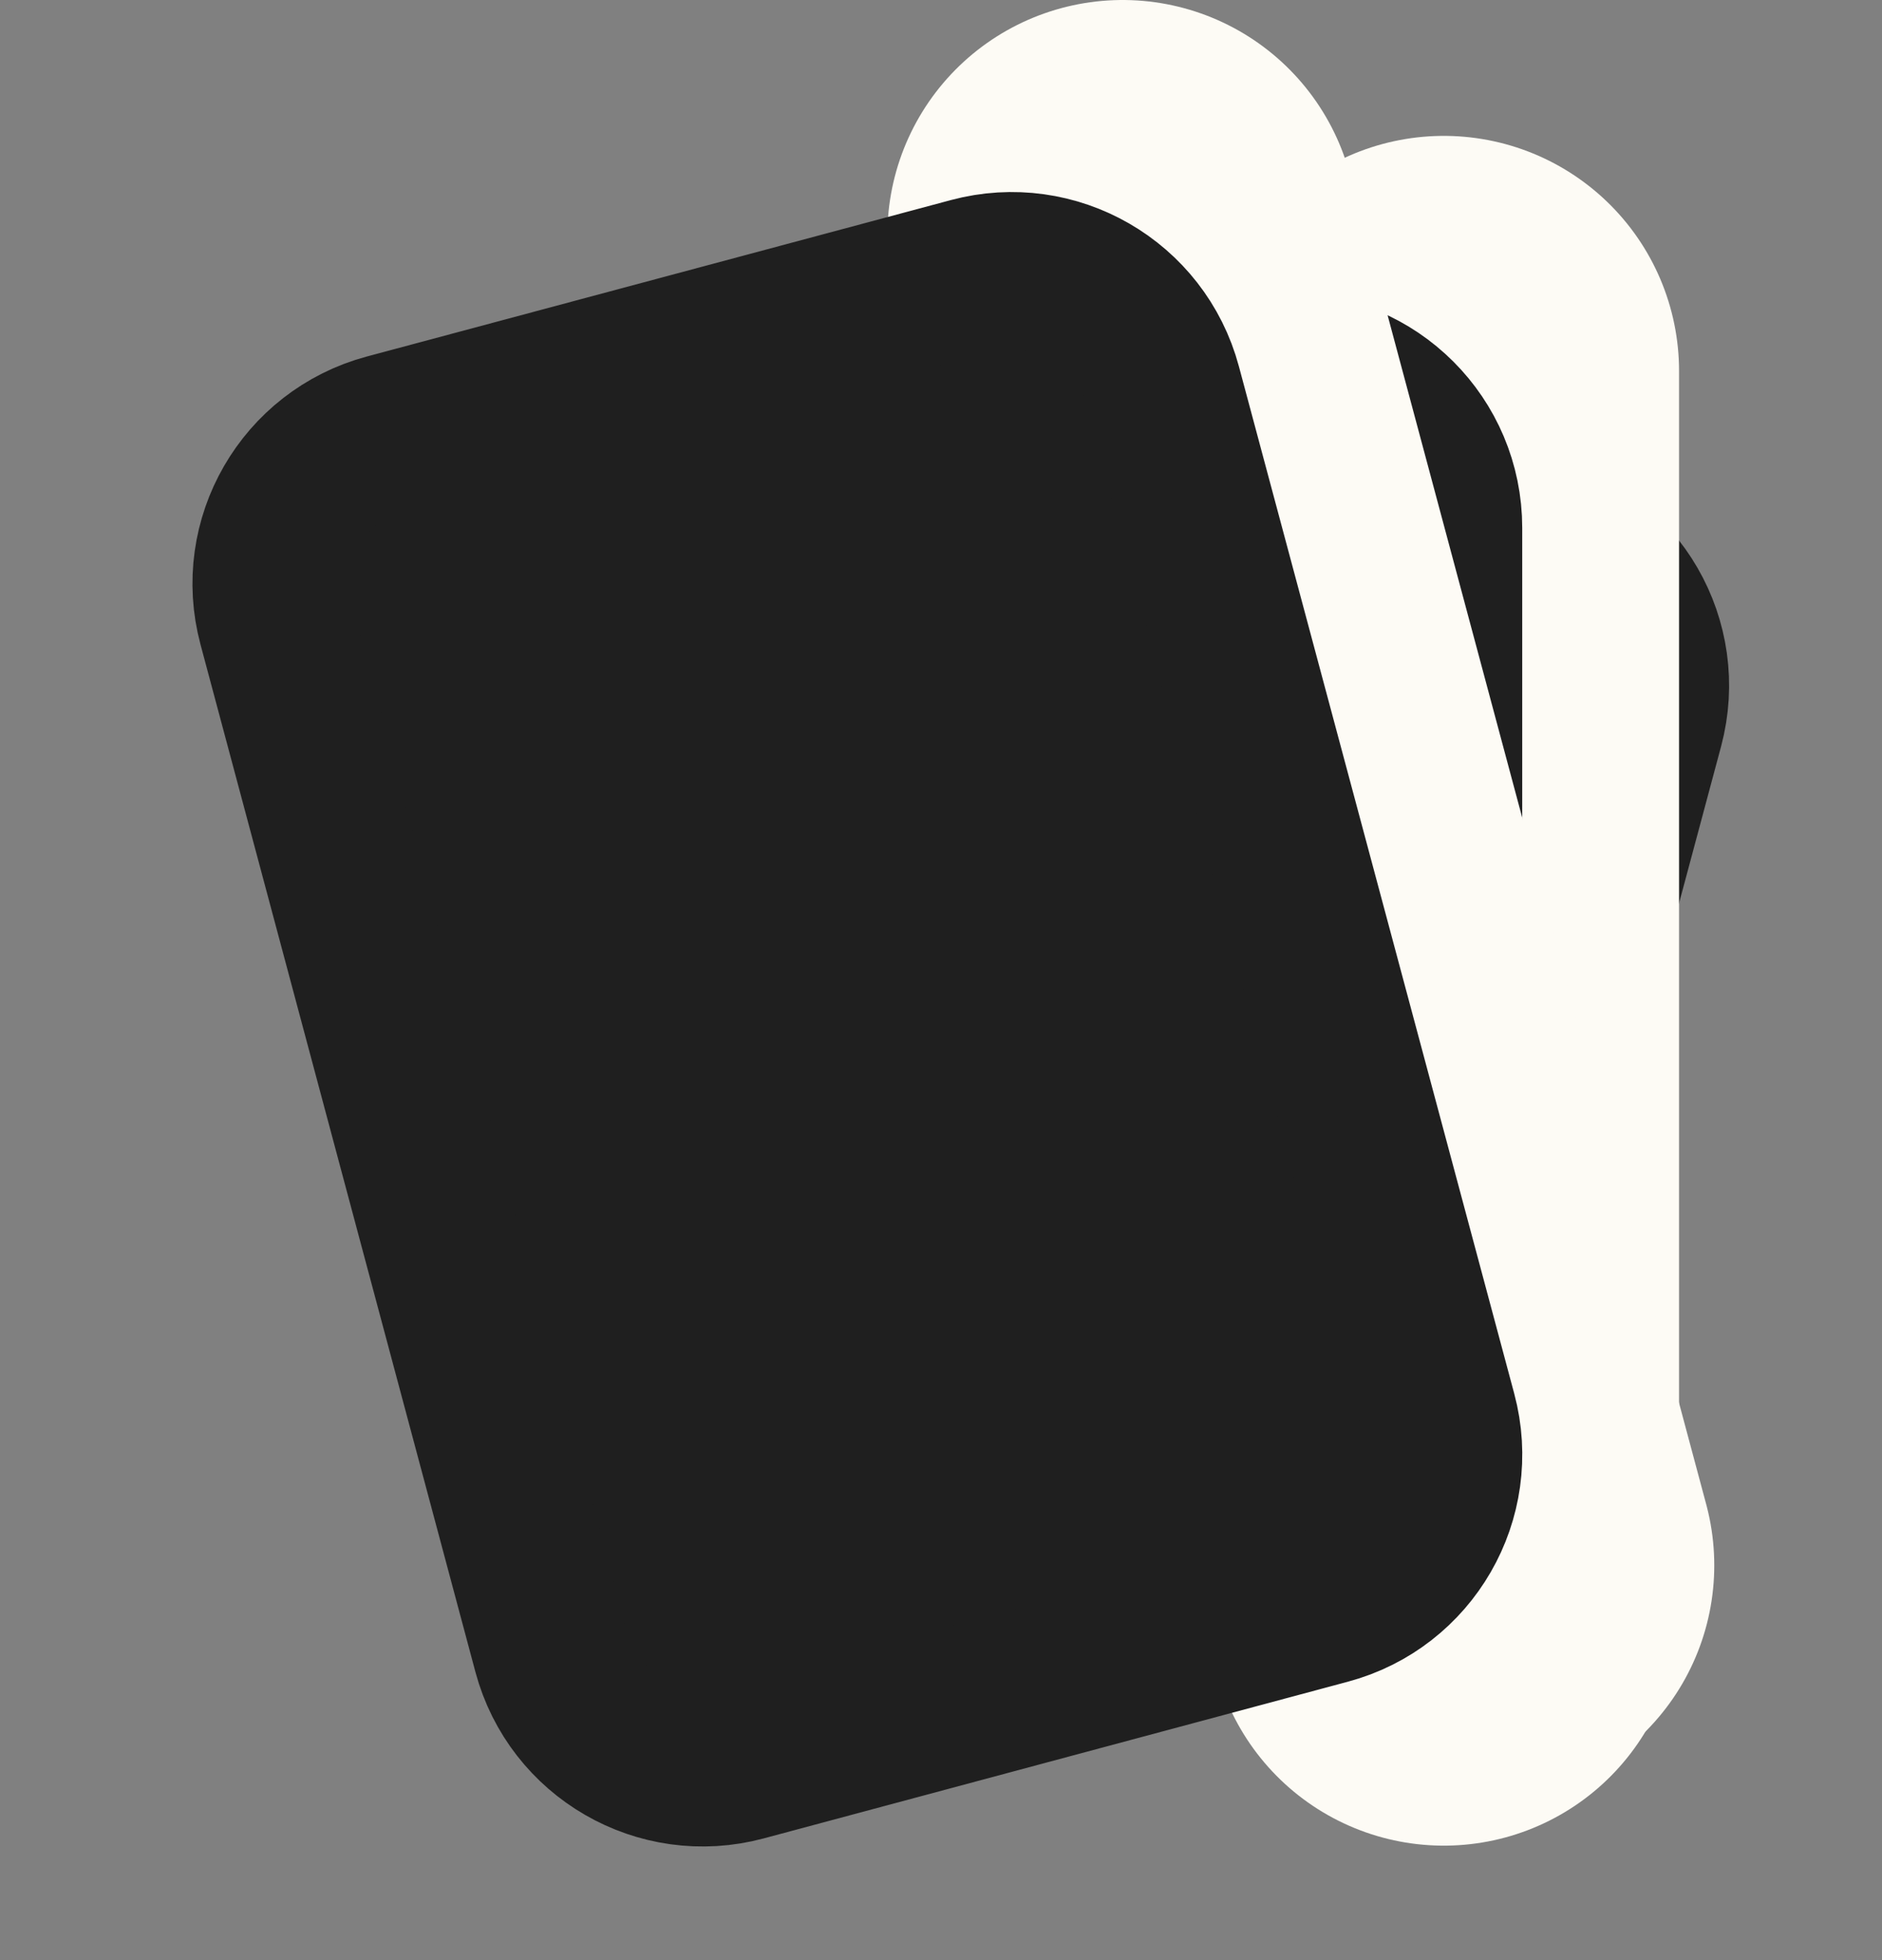 <svg width="24" height="25" viewBox="0 0 24 25" fill="none" xmlns="http://www.w3.org/2000/svg">
<rect x="0" y="0" width="24" height="25" fill="#808080" stroke="none"/>
<path d="M11.933 6.836L9.328 16.545C9.042 17.612 9.675 18.709 10.743 18.995L15.931 20.384C16.998 20.669 18.094 20.036 18.38 18.969L20.982 9.261C21.267 8.194 20.634 7.097 19.567 6.811L14.383 5.422C13.316 5.136 12.22 5.769 11.933 6.836Z" fill="#FDFBF5" stroke="#1F1F1F" stroke-width="2"/>
<path d="M18.412 4.733V20.54" stroke="#FDFBF5" stroke-width="6" stroke-linecap="round"/>
<path d="M7.873 6.732L7.869 18.542C7.869 19.647 8.765 20.543 9.87 20.542L16.413 20.54C17.517 20.54 18.412 19.645 18.412 18.54V6.733C18.412 5.628 17.517 4.733 16.412 4.733H9.873C8.769 4.733 7.874 5.628 7.873 6.732Z" fill="#FDFBF5" stroke="#1F1F1F" stroke-width="2"/>
<path d="M14.316 3L18.861 19.965" stroke="#FDFBF5" stroke-width="6" stroke-linecap="round"/>
<path d="M3.523 7.962L7.029 21.067C7.315 22.134 8.412 22.768 9.479 22.482L16.93 20.483C17.997 20.197 18.63 19.1 18.344 18.033L14.833 4.932C14.547 3.865 13.451 3.232 12.384 3.518L4.937 5.513C3.87 5.799 3.237 6.895 3.523 7.962Z" fill="#1F1F1F" stroke="#1F1F1F" stroke-width="2"/>
</svg>
